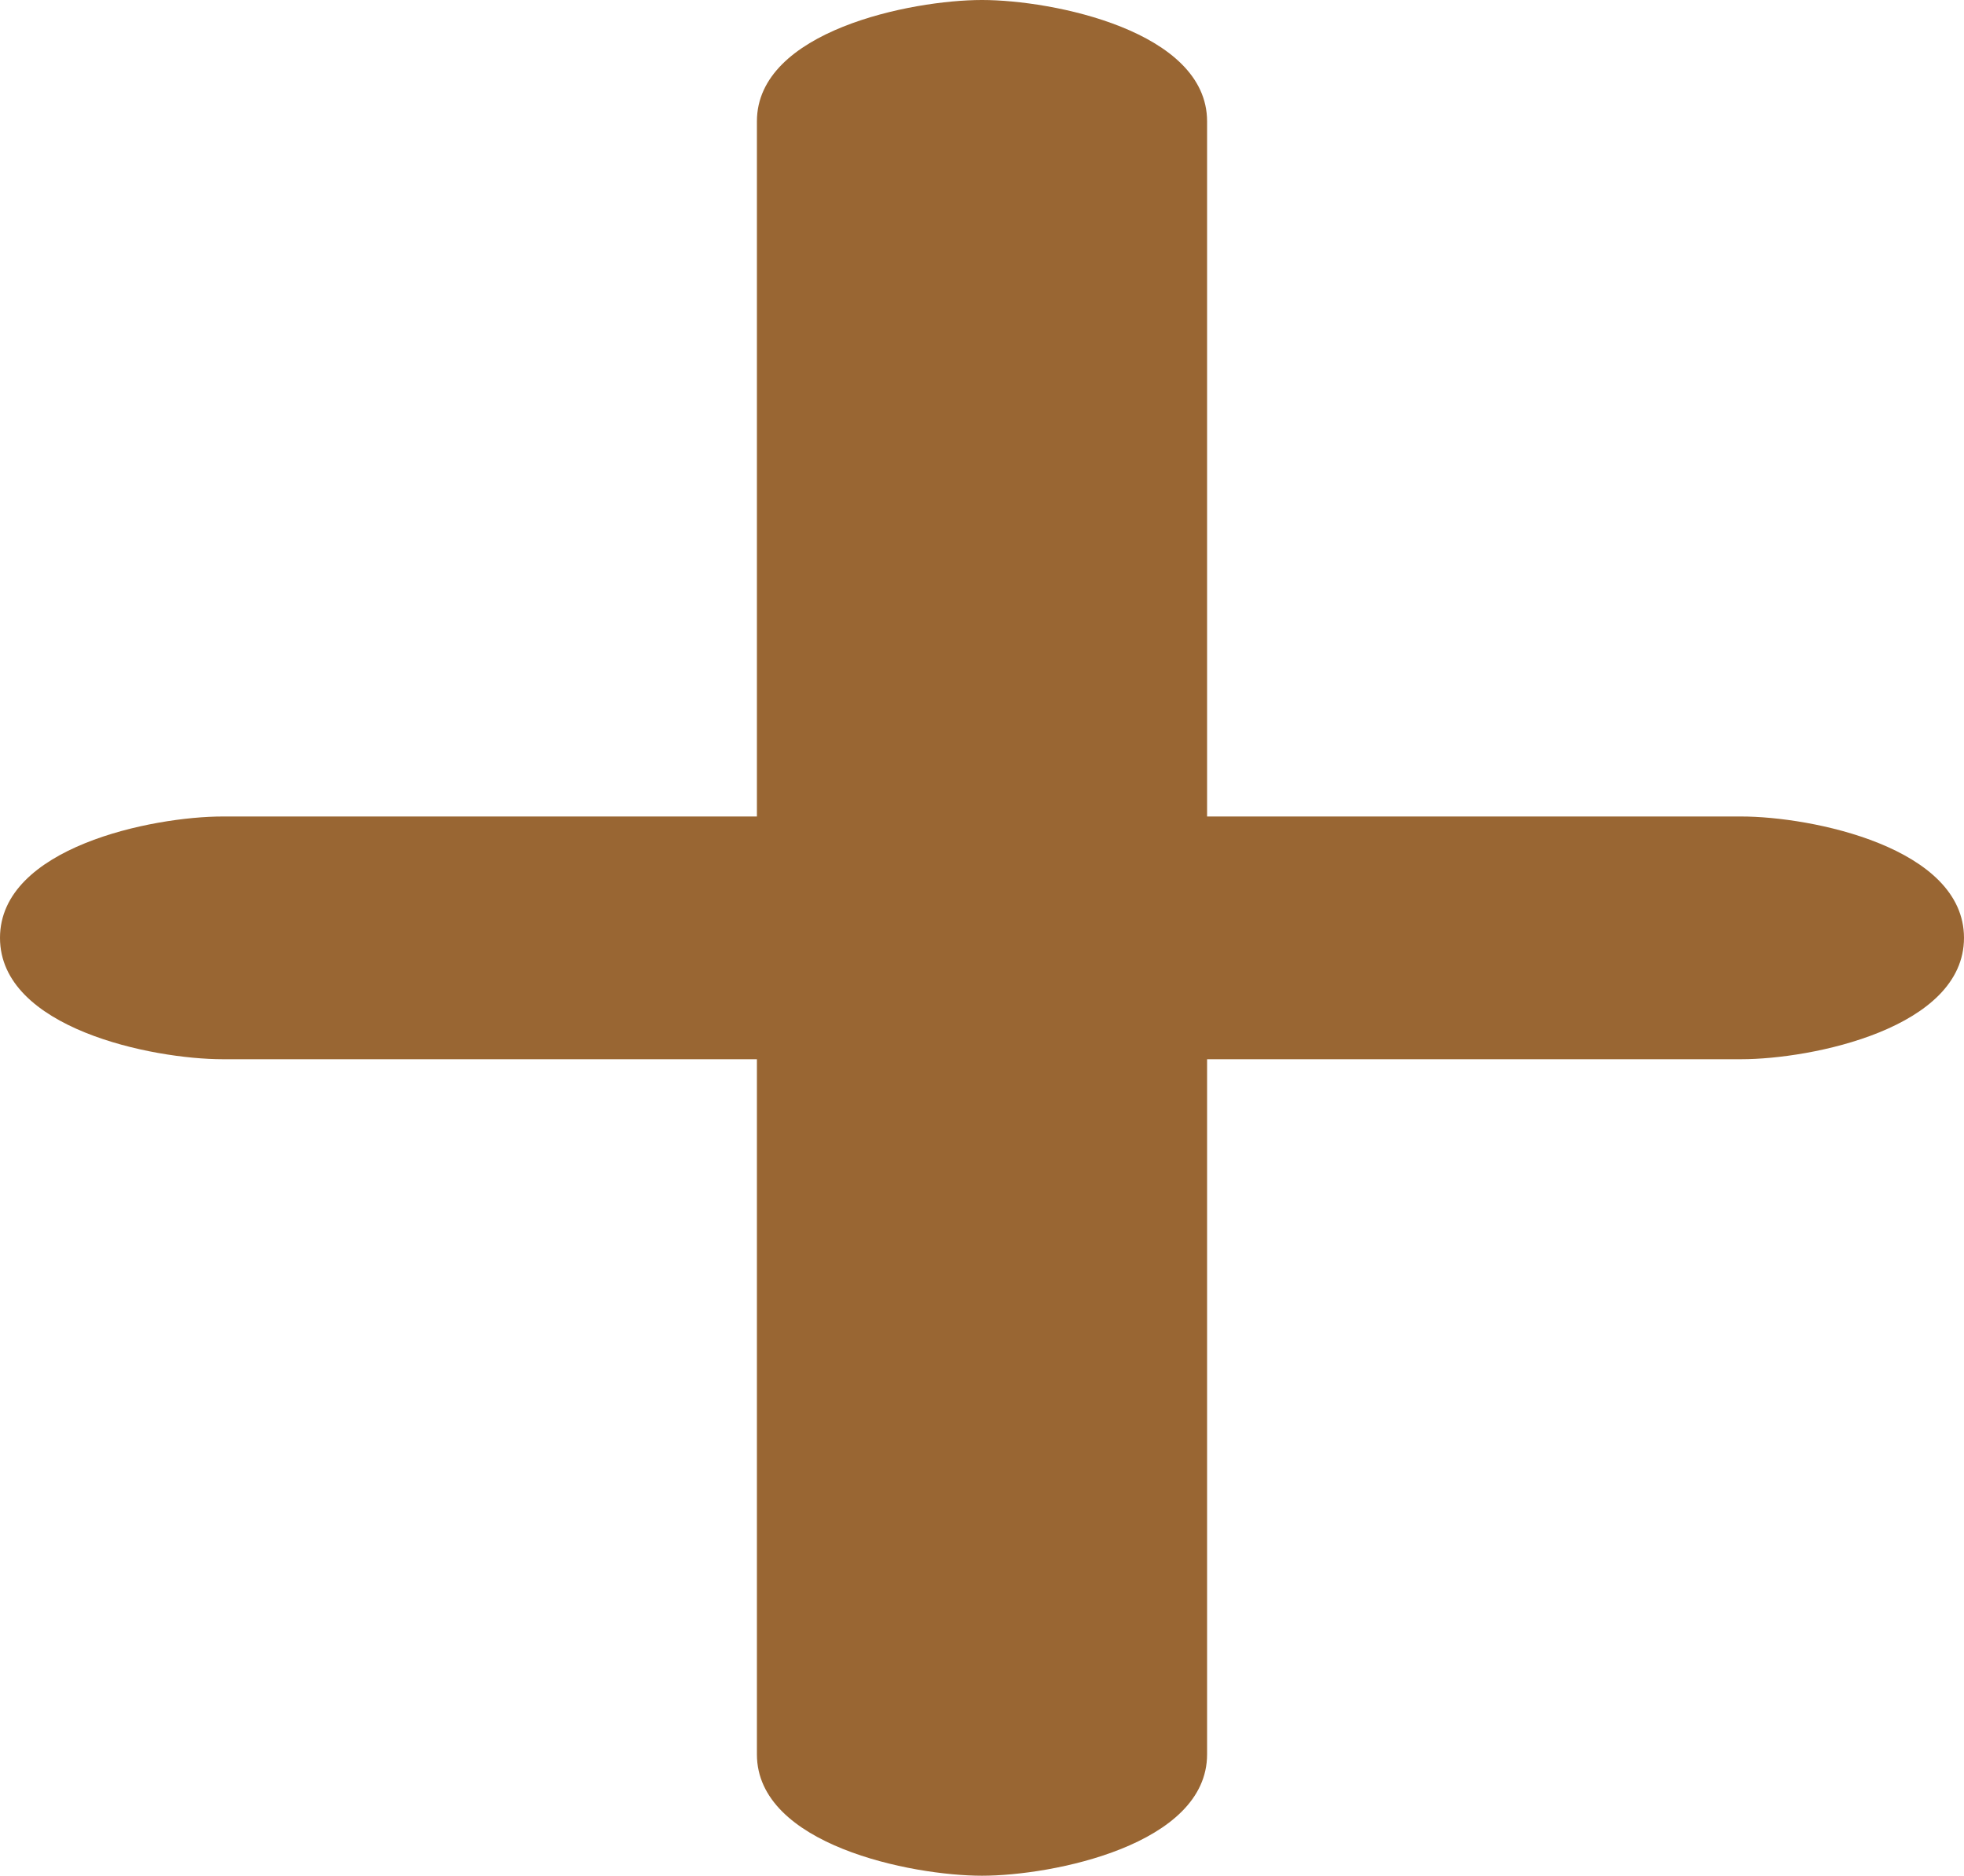<?xml version="1.0" encoding="UTF-8"?>
<!DOCTYPE svg PUBLIC "-//W3C//DTD SVG 1.1//EN" "http://www.w3.org/Graphics/SVG/1.1/DTD/svg11.dtd">
<!-- Creator: CorelDRAW X8 -->
<svg xmlns="http://www.w3.org/2000/svg" xml:space="preserve" width="890px" height="850px" version="1.1" style="shape-rendering:geometricPrecision; text-rendering:geometricPrecision; image-rendering:optimizeQuality; fill-rule:evenodd; clip-rule:evenodd"
viewBox="0 0 890 850"
 xmlns:xlink="http://www.w3.org/1999/xlink">
 <defs>
  <style type="text/css">
   <![CDATA[
    .fil0 {fill:#996633;fill-rule:nonzero}
   ]]>
  </style>
 </defs>
 <g id="Layer_x0020_1">
  <path class="fil0" d="M101 480c-32,0 -101,-14 -101,-55 0,-41 69,-55 101,-55l242 0 0 -315c0,-41 70,-55 102,-55 32,0 102,14 102,55l0 315 242 0c32,0 101,14 101,55 0,41 -69,55 -101,55l-242 0 0 315c0,41 -70,55 -102,55 -32,0 -102,-14 -102,-55l0 -315 -242 0z"/>
 </g>
</svg>

